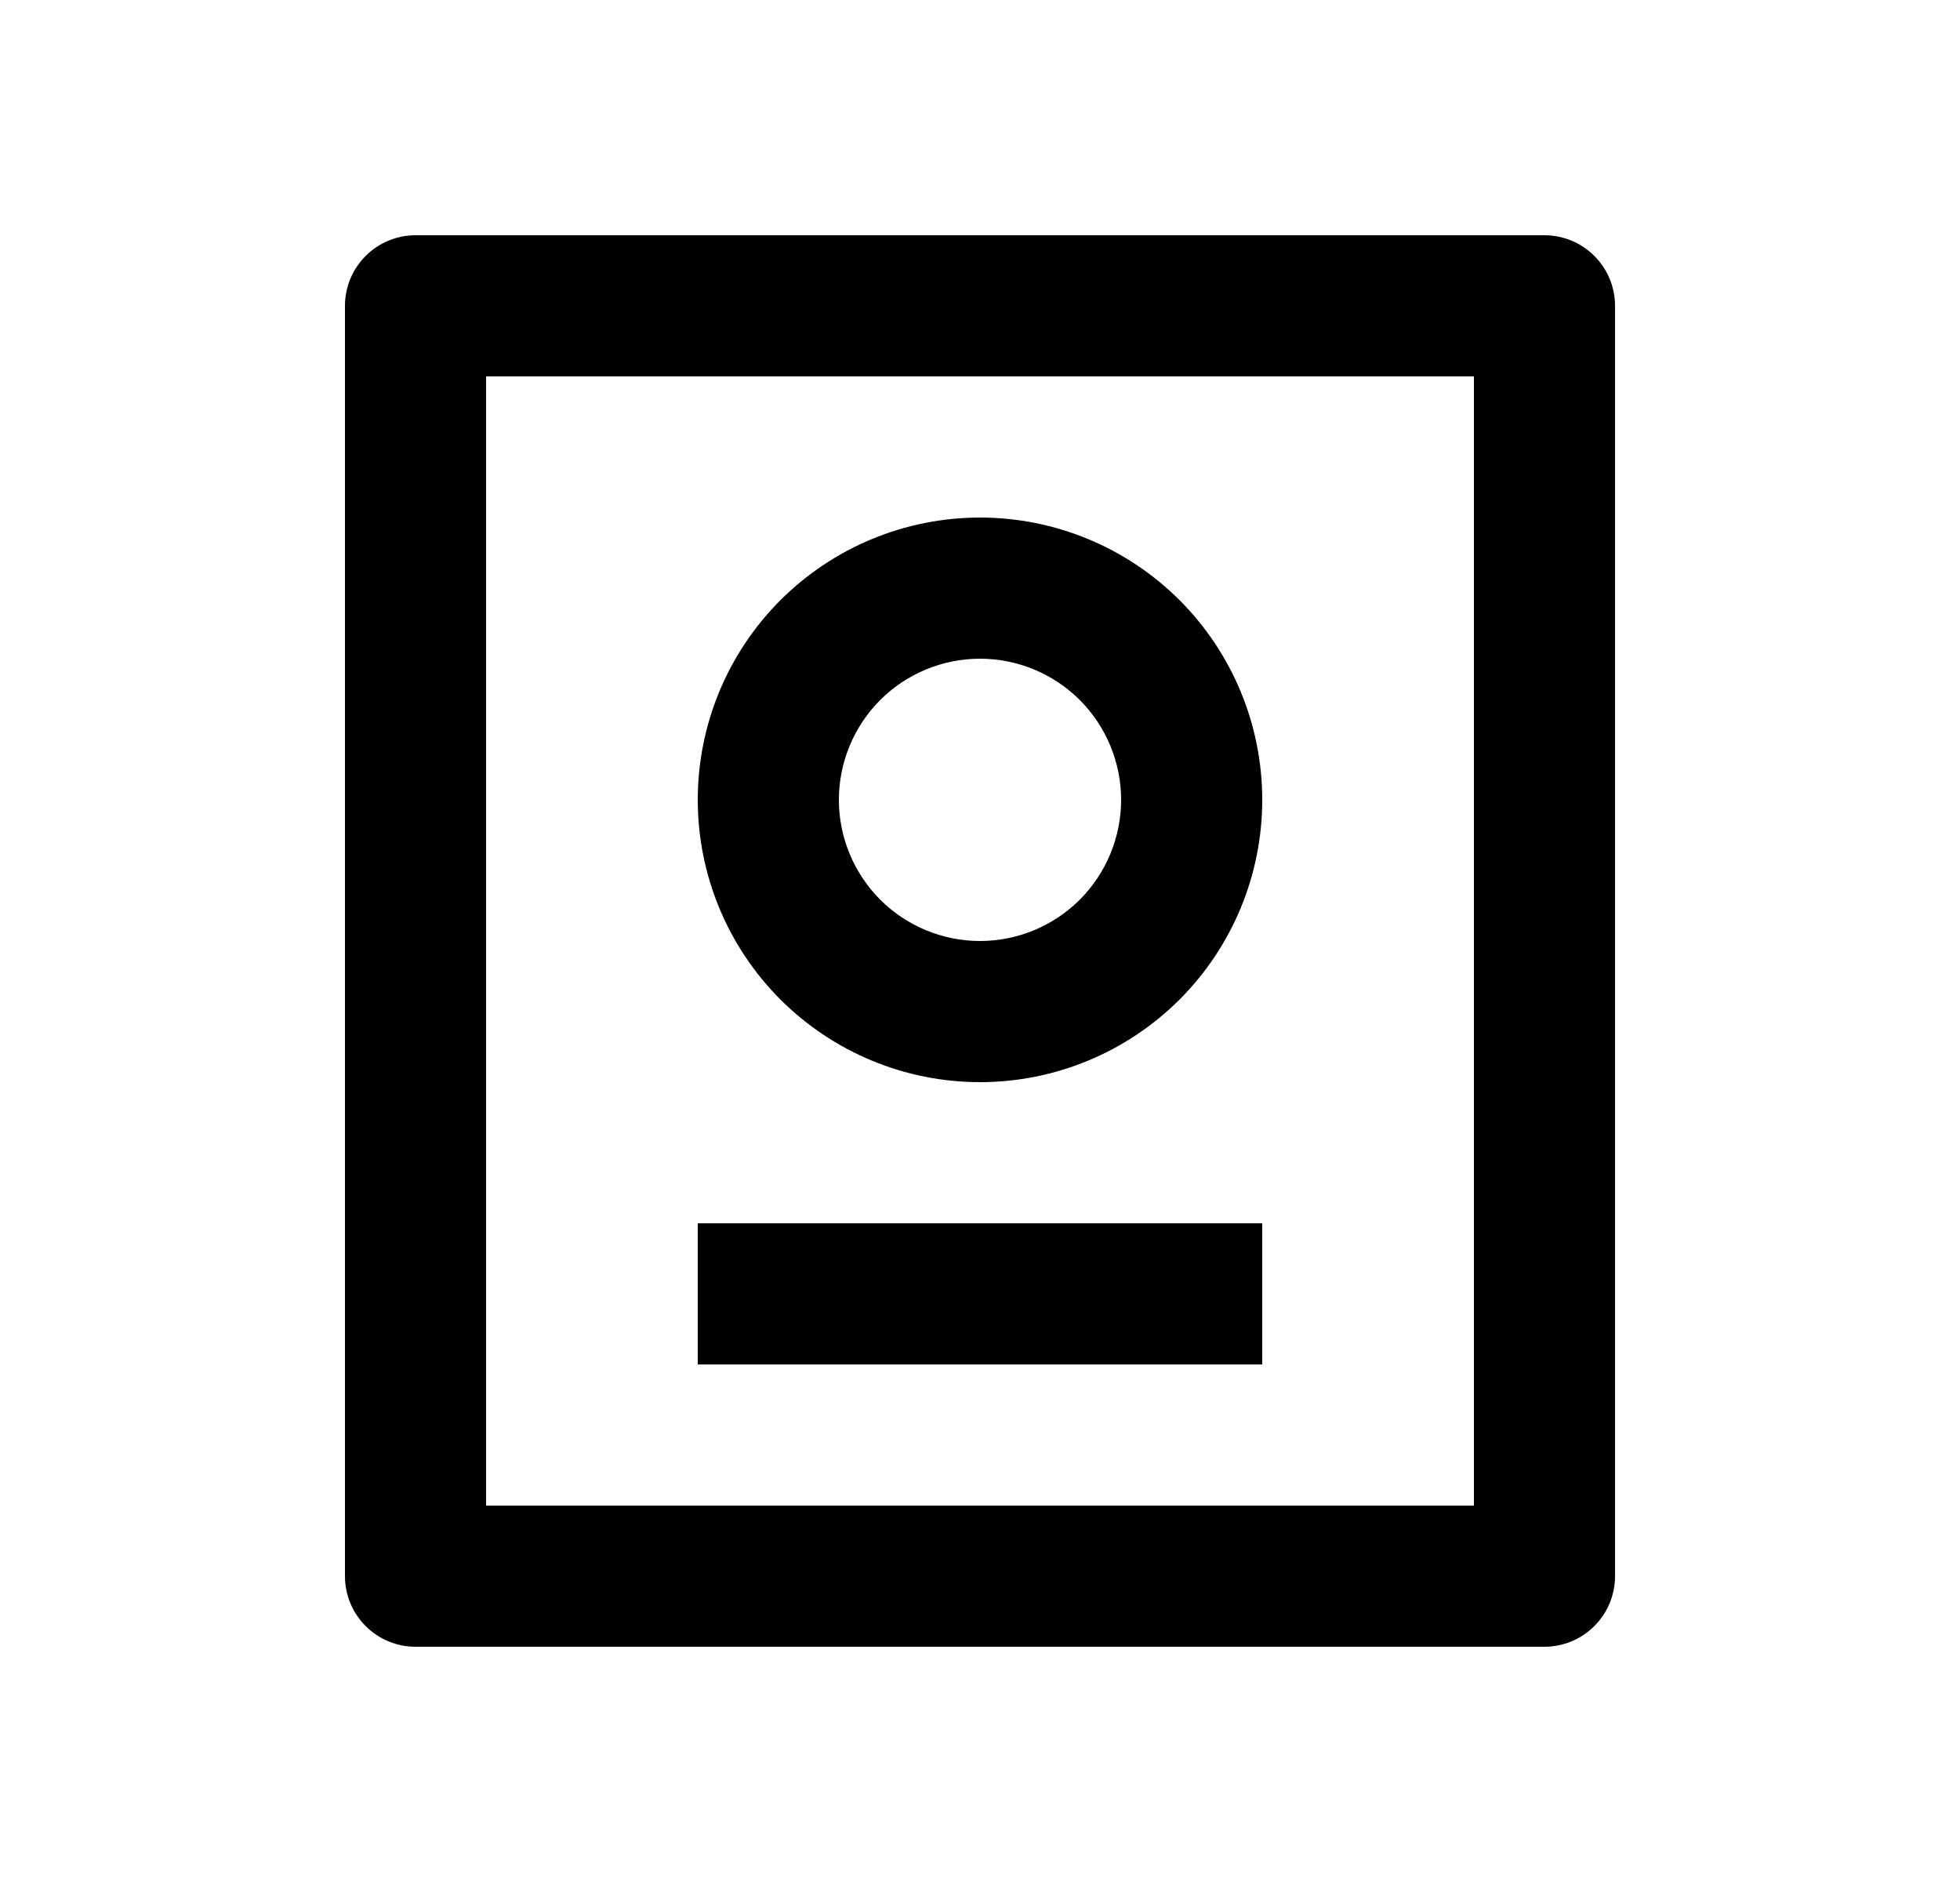 <svg width="25" height="24" viewBox="0 0 25 24" fill="none" xmlns="http://www.w3.org/2000/svg">
<path d="M19.7 3C19.939 3 20.168 3.095 20.336 3.264C20.505 3.432 20.6 3.661 20.6 3.9V20.1C20.6 20.339 20.505 20.568 20.336 20.736C20.168 20.905 19.939 21 19.7 21H5.3C5.061 21 4.832 20.905 4.664 20.736C4.495 20.568 4.4 20.339 4.4 20.1V3.9C4.4 3.661 4.495 3.432 4.664 3.264C4.832 3.095 5.061 3 5.3 3H19.7ZM18.8 4.8H6.2V19.2H18.8V4.8ZM16.1 15.6V17.4H8.9V15.6H16.1ZM12.5 6.6C13.455 6.6 14.37 6.979 15.046 7.654C15.721 8.33 16.1 9.245 16.1 10.2C16.1 11.155 15.721 12.07 15.046 12.746C14.37 13.421 13.455 13.8 12.5 13.8C11.545 13.8 10.63 13.421 9.954 12.746C9.279 12.07 8.9 11.155 8.9 10.2C8.9 9.245 9.279 8.33 9.954 7.654C10.63 6.979 11.545 6.6 12.5 6.6ZM12.5 8.4C12.023 8.4 11.565 8.59 11.227 8.927C10.89 9.265 10.7 9.723 10.7 10.2C10.7 10.677 10.89 11.135 11.227 11.473C11.565 11.81 12.023 12 12.5 12C12.977 12 13.435 11.81 13.773 11.473C14.11 11.135 14.3 10.677 14.3 10.2C14.3 9.723 14.11 9.265 13.773 8.927C13.435 8.59 12.977 8.4 12.5 8.4Z" fill="#0A0D14" style="fill:#0A0D14;fill:color(display-p3 0.039 0.051 0.078);fill-opacity:1;"/>
</svg>
